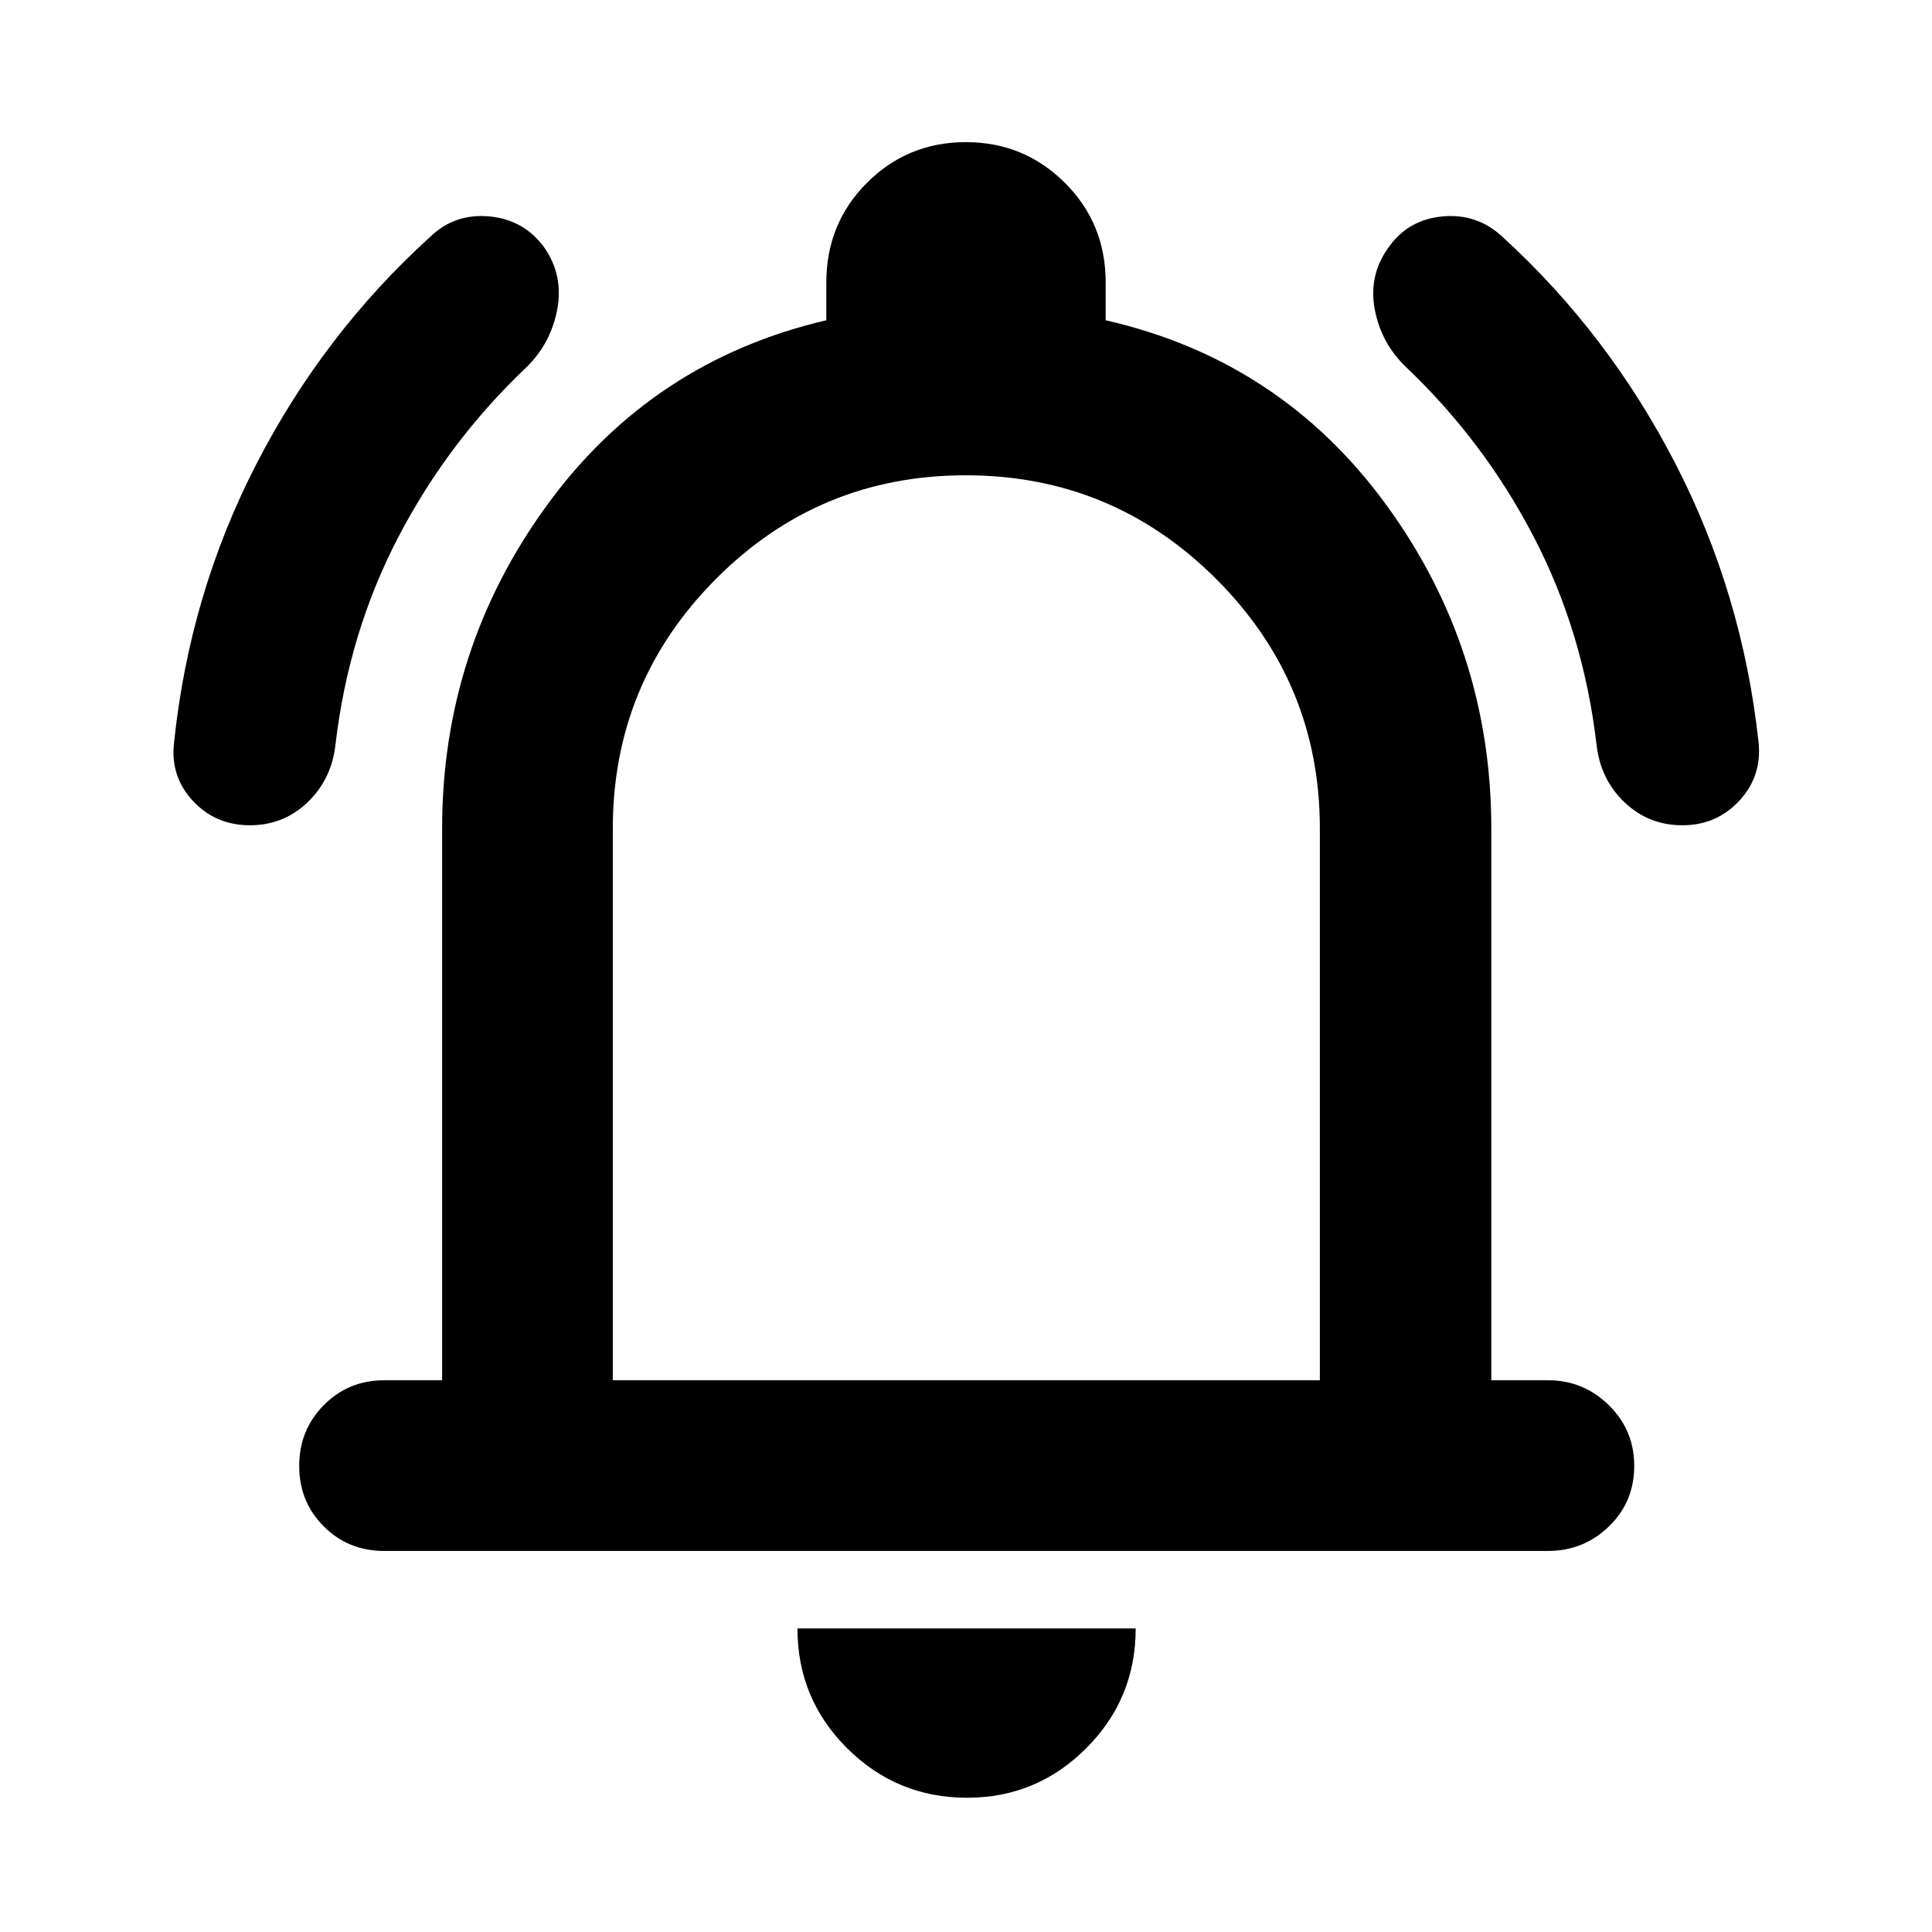 <svg xmlns="http://www.w3.org/2000/svg" height="40" viewBox="0 -960 960 960" width="40"><path d="M190.91-189.34q-17.83 0-30.03-12.2-12.21-12.21-12.21-30.04t12.21-30.2q12.2-12.37 30.03-12.37h28.78v-274.18q0-89.17 52.18-160.75t138.72-91.78v-18.76q0-29.33 20.2-49.54t49.13-20.21q28.94 0 49.21 20.21 20.28 20.21 20.28 49.54v18.76q86.88 19.82 139.25 91.5 52.36 71.67 52.36 161.03v274.18h28.23q17.53 0 30.16 12.37 12.63 12.37 12.63 30.2t-12.56 30.04q-12.56 12.2-30.39 12.2H190.91ZM480-498.88Zm.57 432.17q-34.95 0-59.64-24.59-24.68-24.59-24.68-59.54h168.07q0 34.95-24.59 59.54-24.59 24.59-59.16 24.59ZM304.5-274.15h351.33v-274.18q0-72.51-51.54-124-51.54-51.5-124.41-51.5-72.88 0-124.13 51.5-51.25 51.49-51.25 124v274.18ZM124.2-549.93q-17.08 0-28.36-12.12-11.27-12.13-9.37-28.81 7.67-74.04 41-138.71 33.33-64.68 86.22-112.67 12.16-11.8 29.41-10.23 17.24 1.58 27.29 15.38 9.67 13.81 6.52 30.74-3.16 16.94-15.38 28.89-38.74 36.72-63.5 84.14-24.77 47.42-31.33 103.25-1.91 17.29-13.86 28.72-11.94 11.42-28.64 11.42Zm711.76 0q-16.77 0-28.76-11.42-11.99-11.43-13.9-28.72-6.56-55.83-31.23-103.25t-63.27-84.14q-12.55-11.95-15.71-28.89-3.15-16.93 6.9-30.74 9.67-13.8 26.89-15.38 17.21-1.57 29.77 10.23 52.55 47.99 85.88 112.67 33.33 64.67 41.33 138.71 1.57 16.82-9.73 28.87-11.3 12.06-28.17 12.06Z"/></svg>